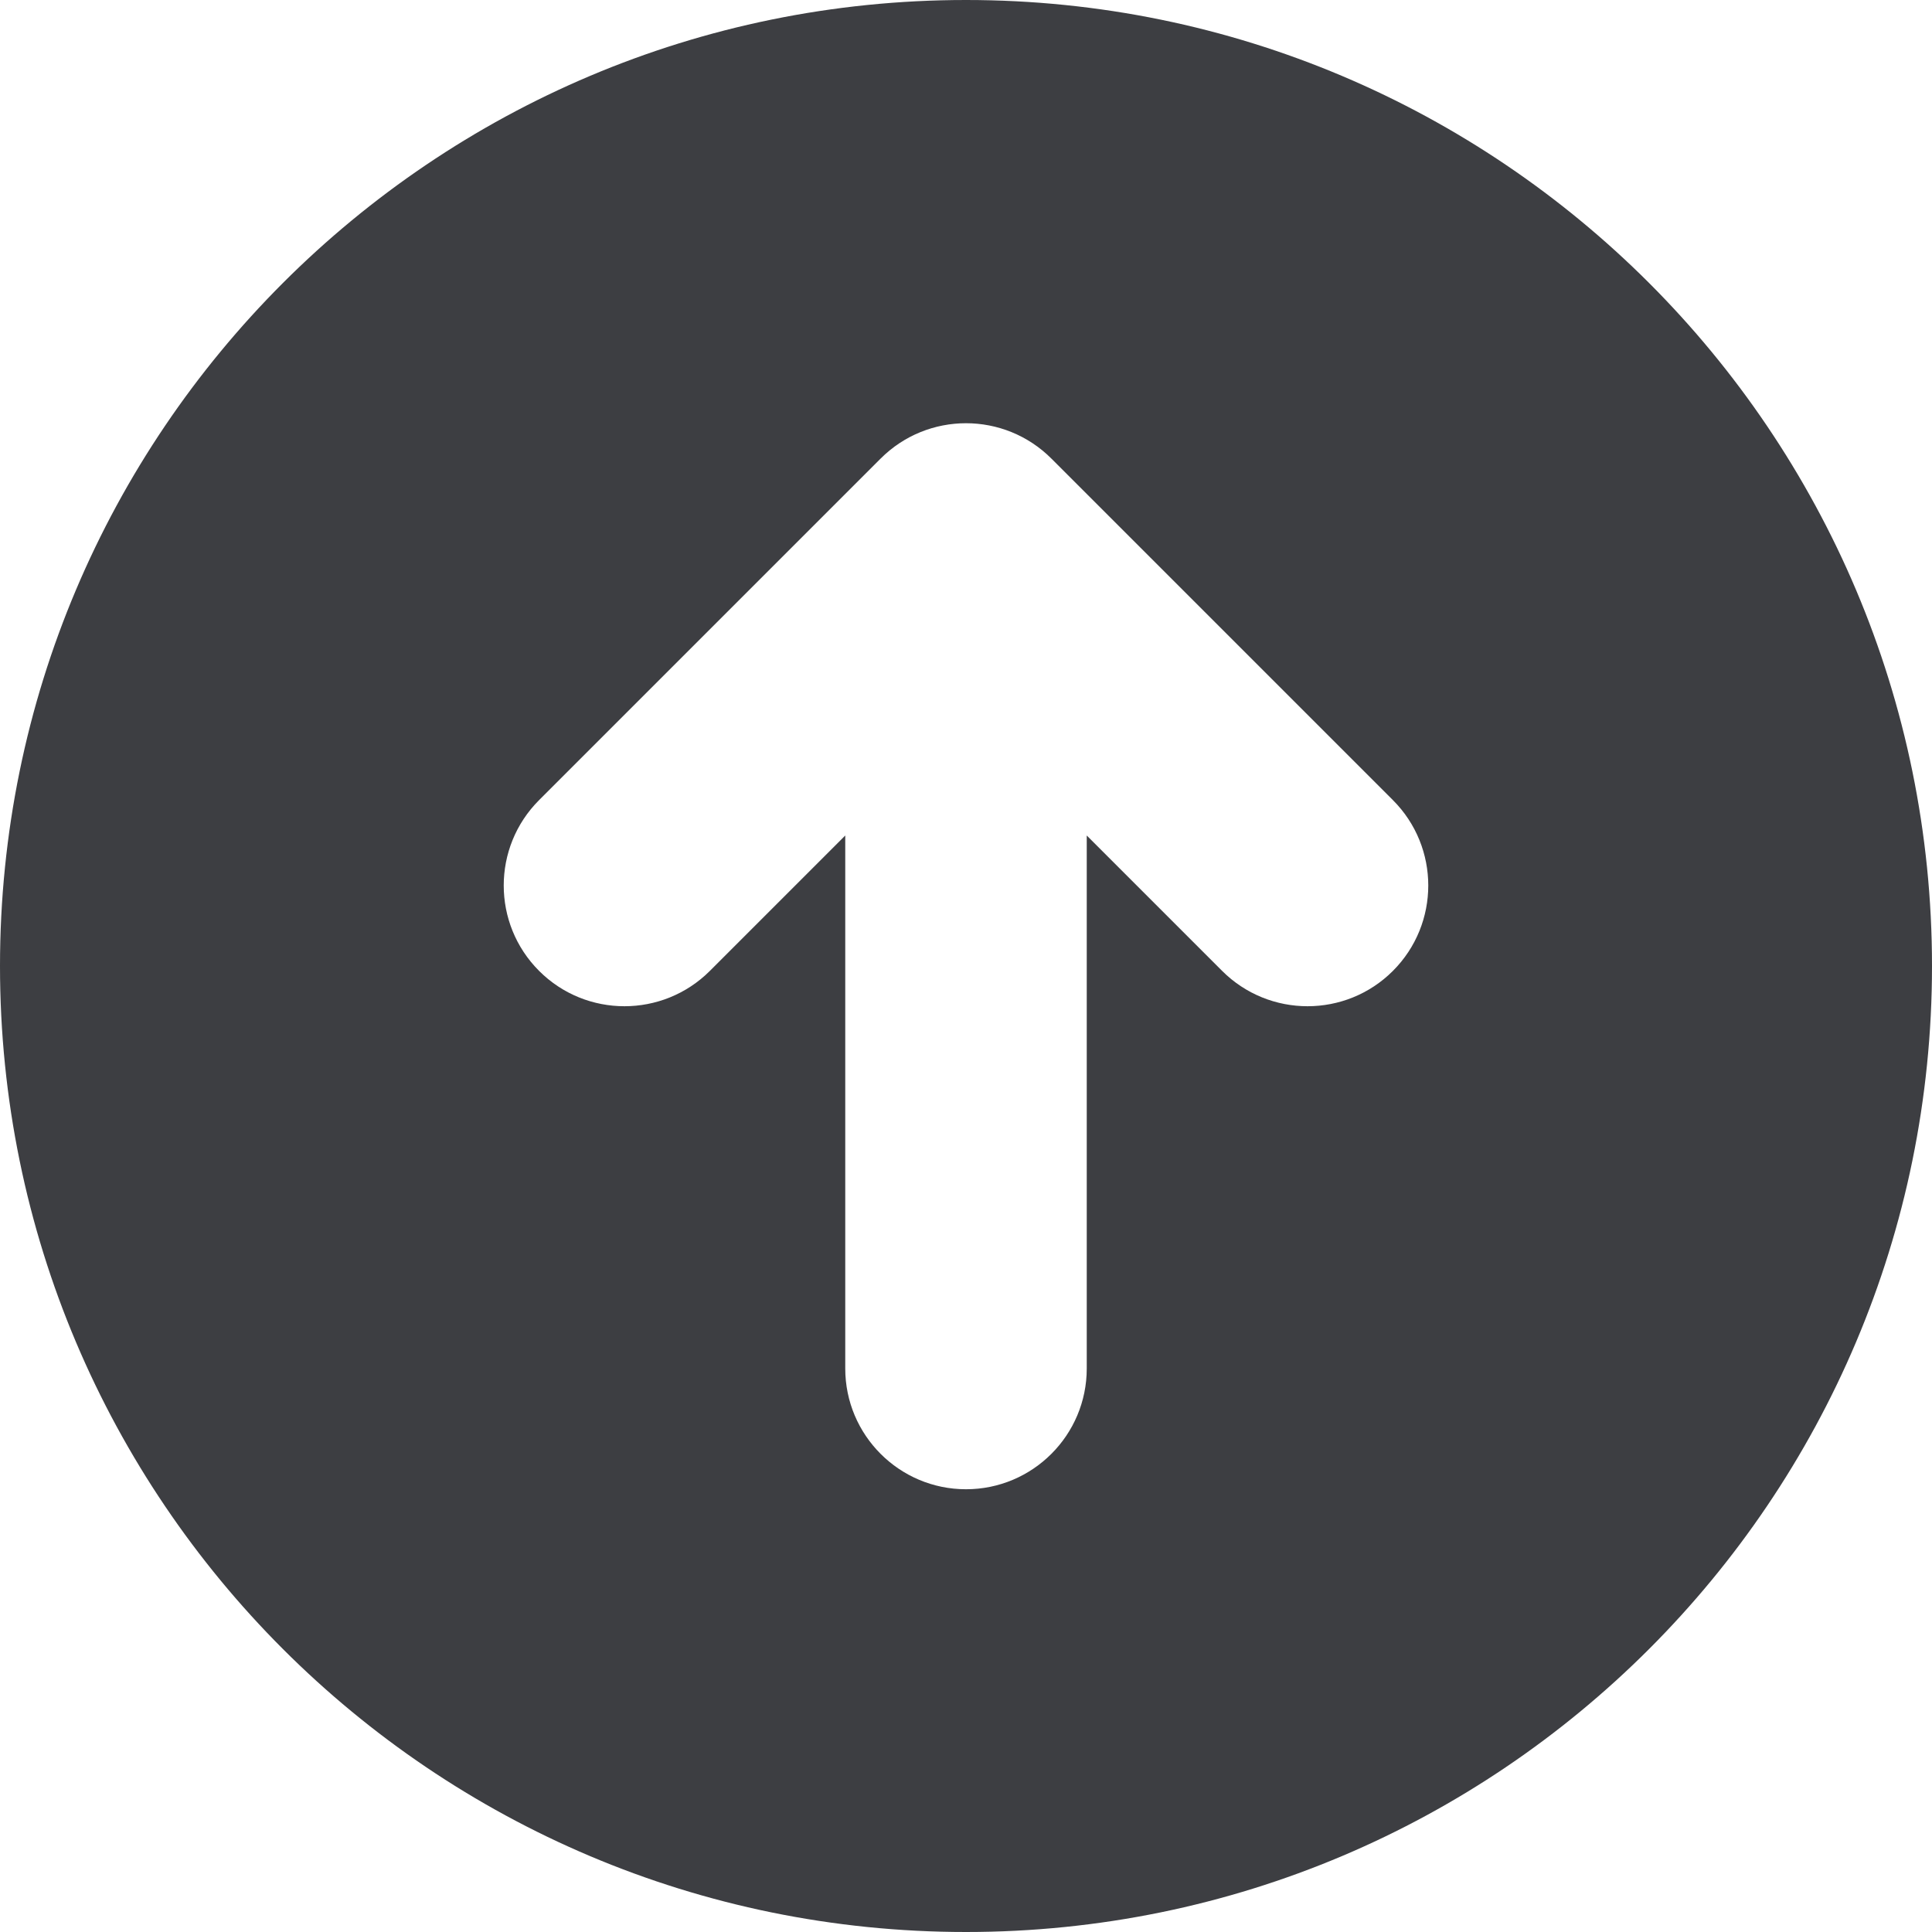 <svg id="meteor-icon-kit__solid-up-circle" viewBox="0 0 24 24" fill="none" xmlns="http://www.w3.org/2000/svg"><g clip-path="url(#clip0_3733_165)"><path fill-rule="evenodd" clip-rule="evenodd" d="M12 24C18.627 24 24 18.627 24 12C24 5.373 18.627 0 12 0C5.373 0 0 5.373 0 12C0 18.627 5.373 24 12 24ZM6.697 12.061C6.111 11.475 6.111 10.525 6.697 9.939L10.939 5.697C11.525 5.111 12.475 5.111 13.061 5.697L17.303 9.939C17.889 10.525 17.889 11.475 17.303 12.061C16.718 12.646 15.768 12.646 15.182 12.061L13.5 10.379V17C13.5 17.828 12.828 18.5 12 18.5C11.172 18.5 10.5 17.828 10.5 17V10.379L8.818 12.061C8.232 12.646 7.282 12.646 6.697 12.061Z" fill="#3D3E42"/></g><defs><clipPath id="clip0_3733_165"><rect width="24" height="24" fill="white"/></clipPath></defs></svg>